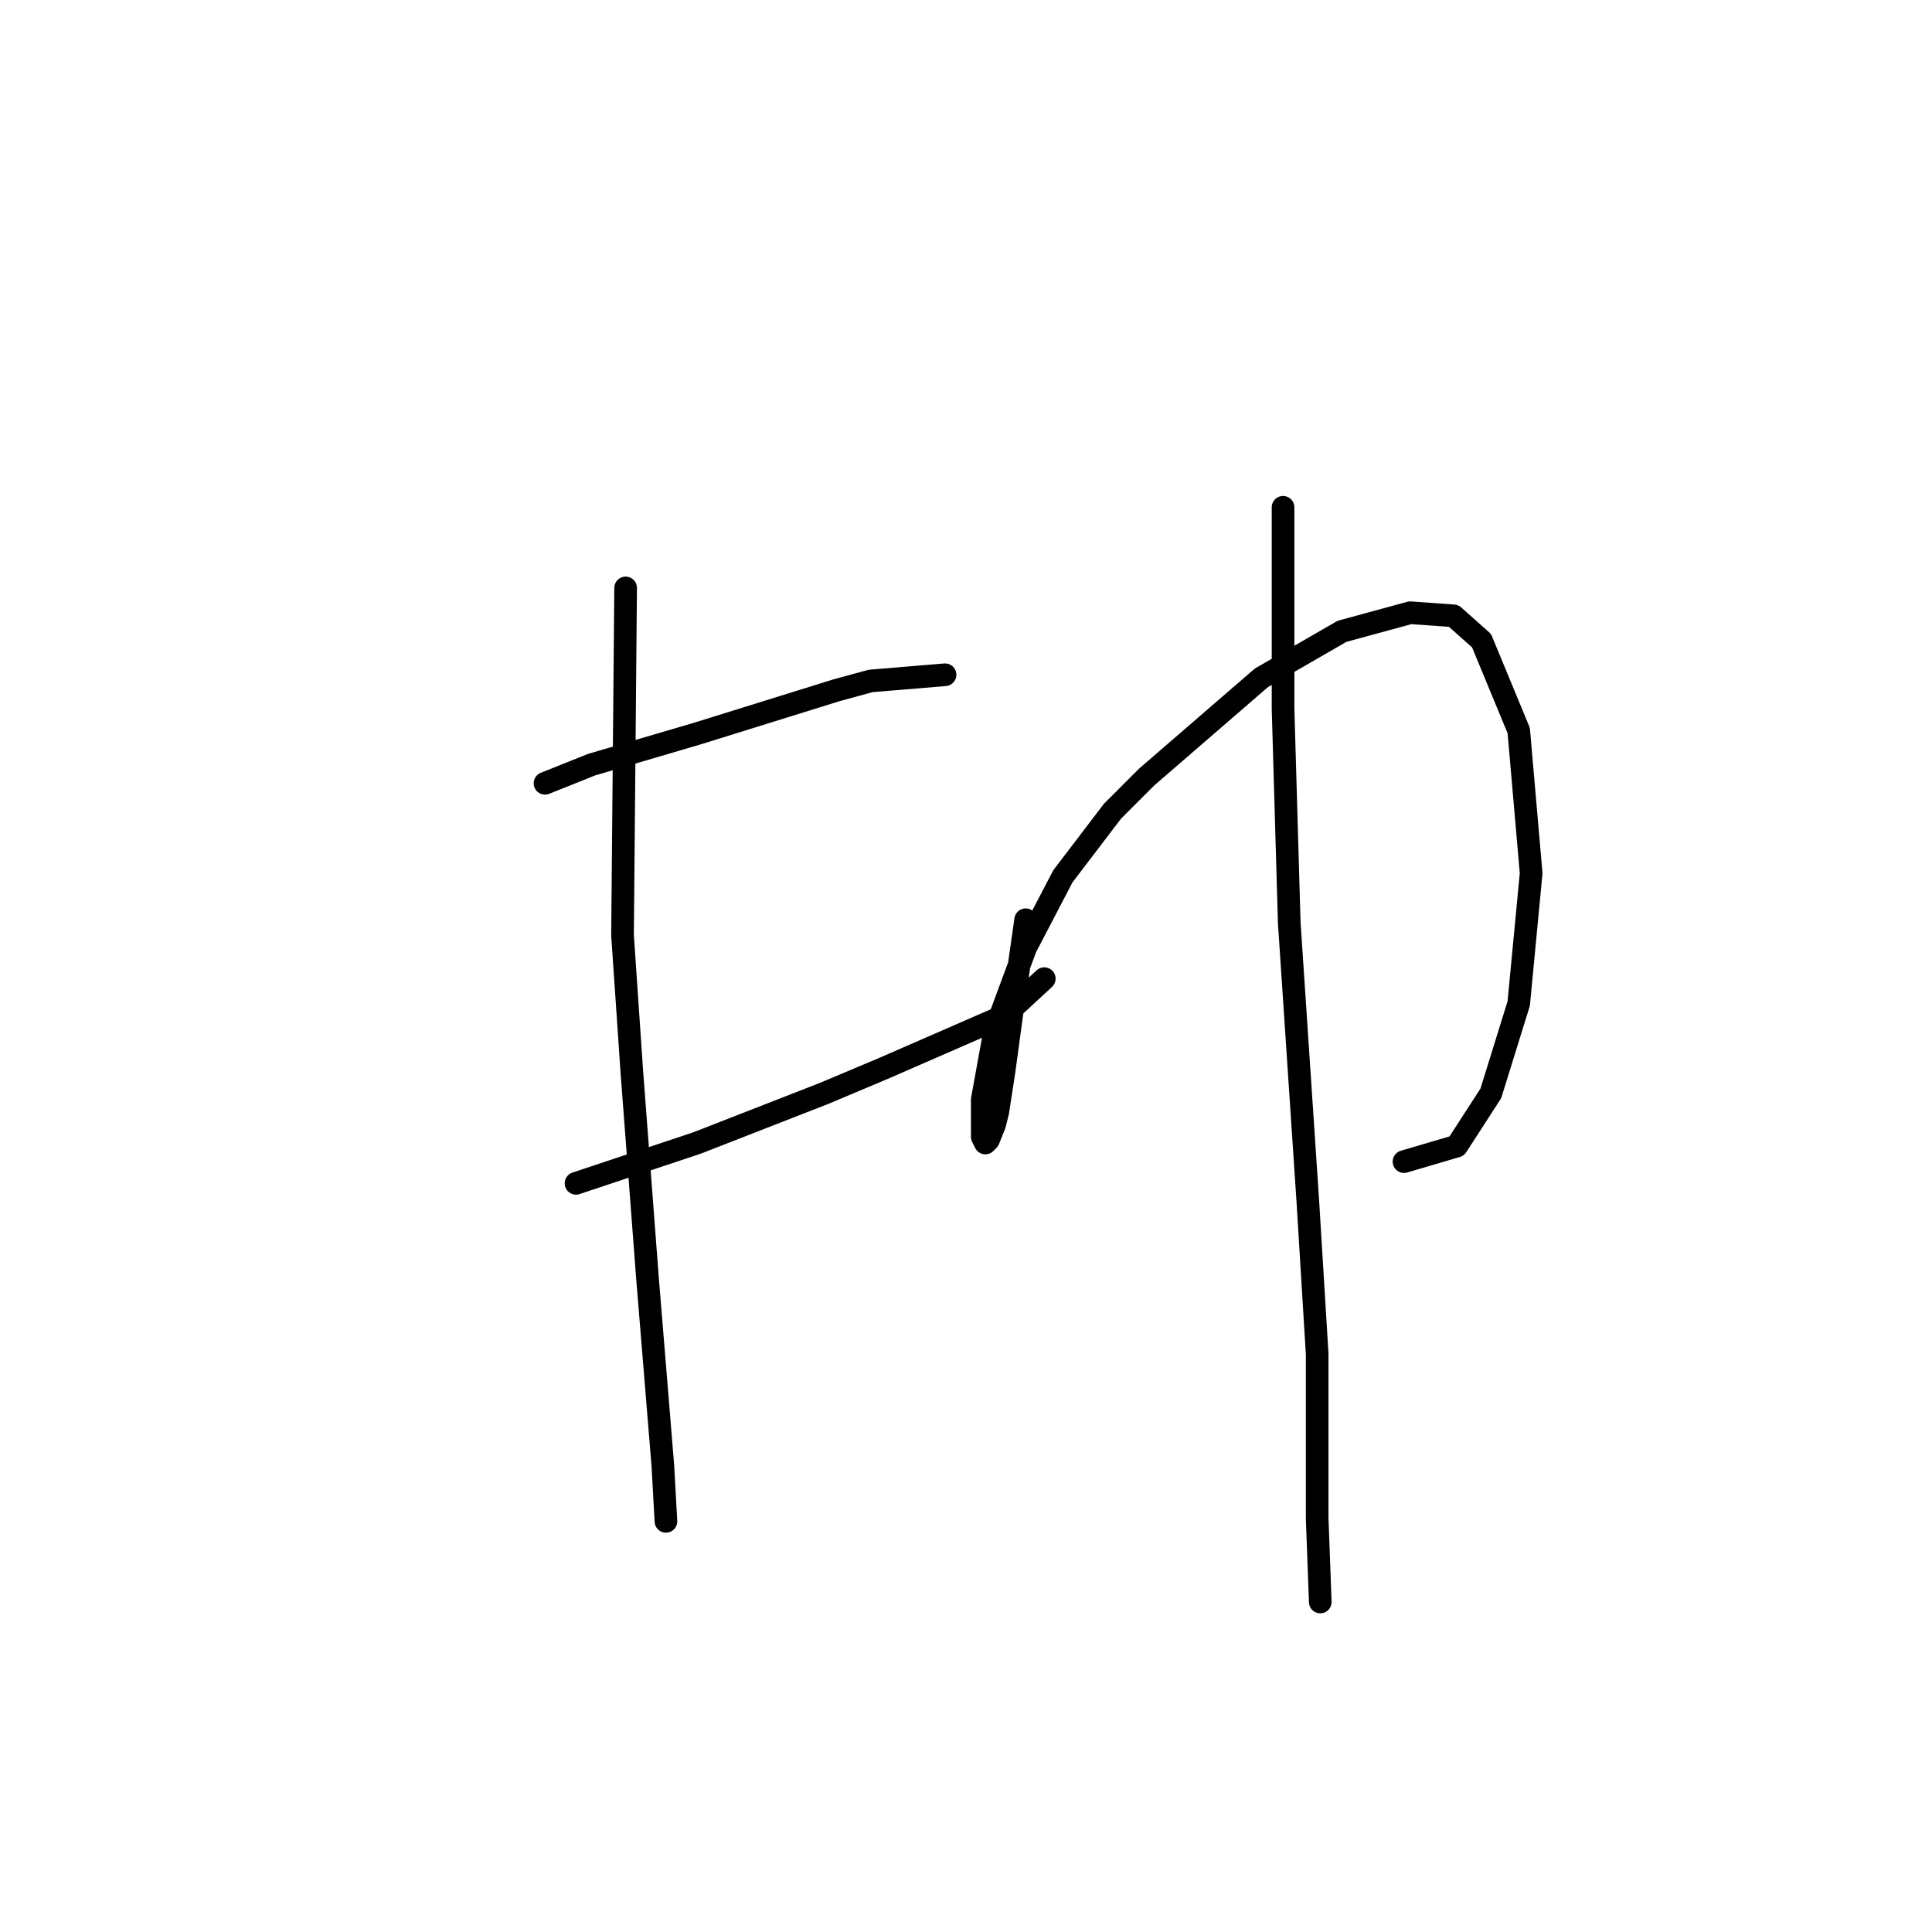 <?xml version="1.0" standalone="no"?>
    <svg width="256" height="256" xmlns="http://www.w3.org/2000/svg" version="1.1">
    <polyline stroke="black" stroke-width="3" stroke-linecap="round" fill="transparent" stroke-linejoin="round" points="72.216 103.79 78.379 101.325 85.365 99.27 92.35 97.216 110.841 91.463 115.361 90.23 125.223 89.409 125.223 89.409 " />
        <polyline stroke="black" stroke-width="3" stroke-linecap="round" fill="transparent" stroke-linejoin="round" points="76.325 156.797 83.721 154.332 92.35 151.455 109.197 144.881 117.005 141.594 133.03 134.608 138.372 129.677 138.372 129.677 " />
        <polyline stroke="black" stroke-width="3" stroke-linecap="round" fill="transparent" stroke-linejoin="round" points="82.899 77.903 82.488 123.925 83.721 142.005 85.776 169.124 87.83 194.19 88.241 201.586 88.241 201.586 " />
        <polyline stroke="black" stroke-width="3" stroke-linecap="round" fill="transparent" stroke-linejoin="round" points="135.906 121.87 135.084 127.623 134.263 132.965 133.03 142.005 132.208 147.346 131.797 148.99 130.975 151.045 130.564 151.455 130.154 150.634 130.154 145.703 131.797 136.663 135.906 125.568 140.837 116.117 147.412 107.488 151.932 102.968 167.135 89.819 177.819 83.656 186.859 81.19 192.611 81.601 196.31 84.889 201.24 96.805 202.884 115.707 201.24 132.965 197.542 144.881 193.022 151.866 186.037 153.921 186.037 153.921 " />
        <polyline stroke="black" stroke-width="3" stroke-linecap="round" fill="transparent" stroke-linejoin="round" points="170.011 67.22 170.011 79.958 170.011 93.929 170.833 122.281 173.299 159.263 174.531 179.397 174.531 201.175 174.942 212.27 174.942 212.27 " />
        </svg>